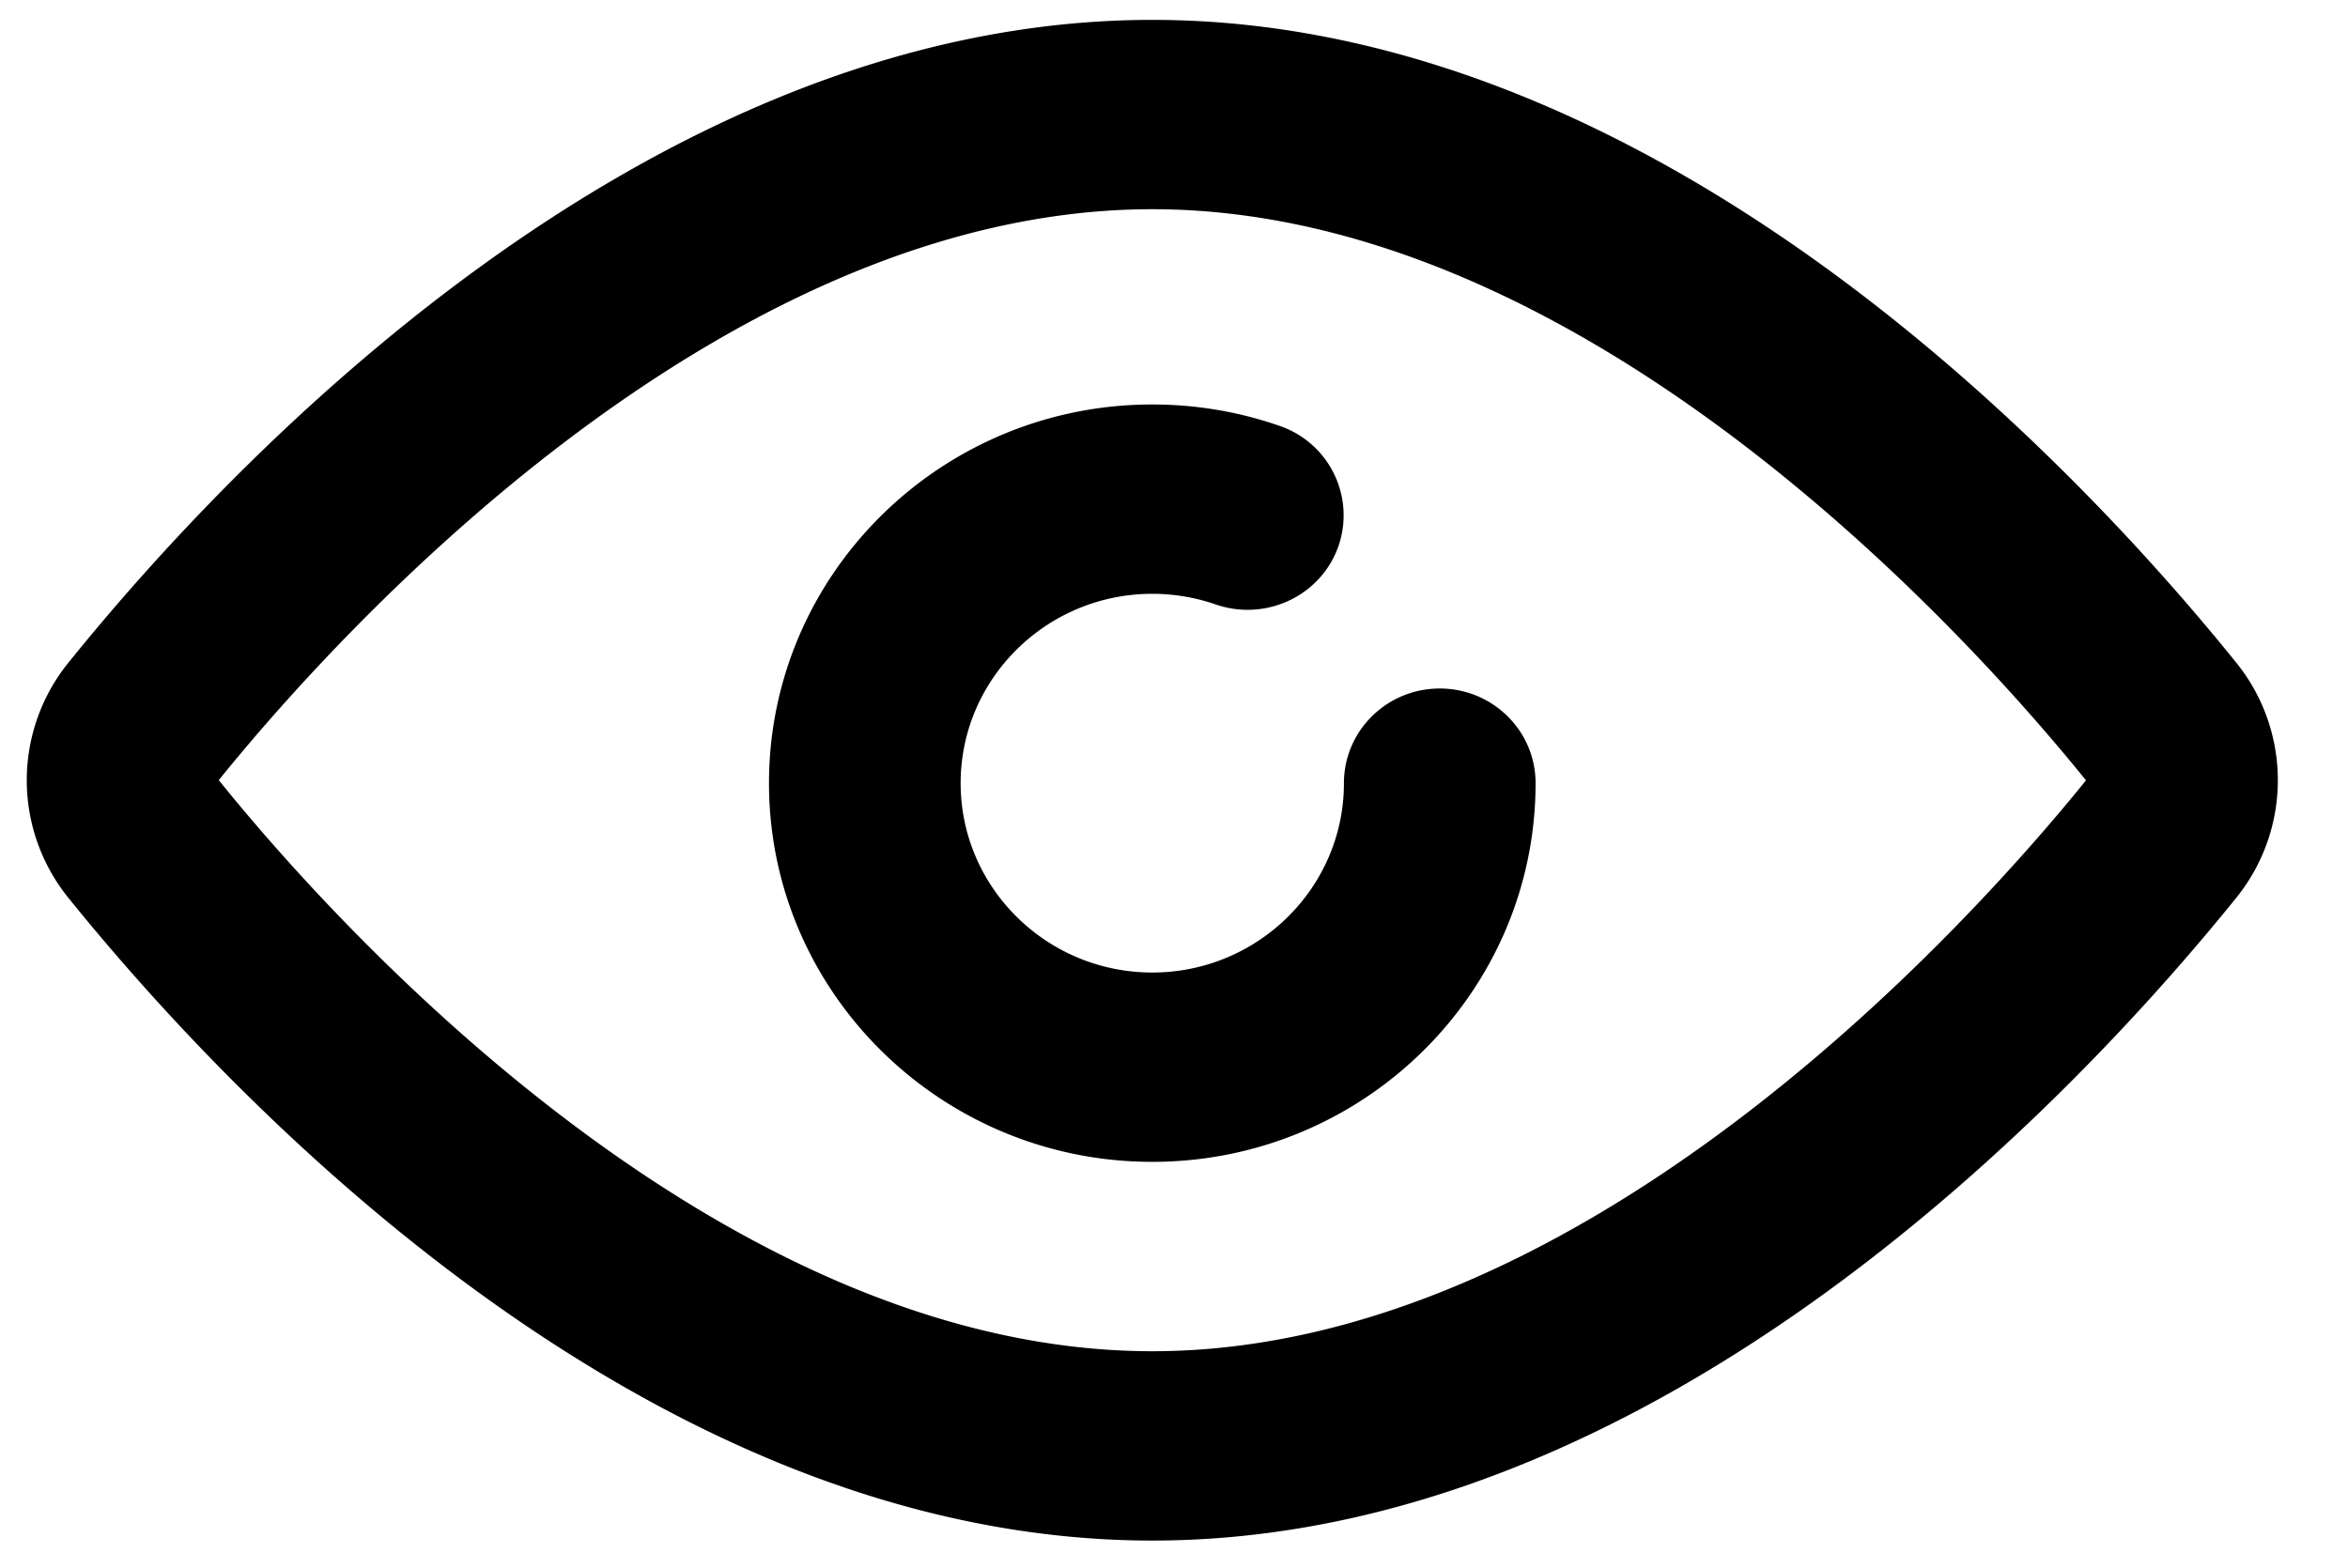 <?xml version="1.0" standalone="no"?><!DOCTYPE svg PUBLIC "-//W3C//DTD SVG 1.1//EN" "http://www.w3.org/Graphics/SVG/1.1/DTD/svg11.dtd"><svg t="1587610896416" class="icon" viewBox="0 0 1533 1024" version="1.1" xmlns="http://www.w3.org/2000/svg" p-id="3331" xmlns:xlink="http://www.w3.org/1999/xlink" width="299.414" height="200"><defs><style type="text/css"></style></defs><path d="M1459.695 586.775C1357.863 712.908 1085.122 1006.124 752.326 1006.124c-332.796 0-605.511-293.216-707.292-419.272a122.1 122.1 0 0 1 0-154.519C146.737 306.252 419.427 12.984 752.326 12.984c332.925 0 605.589 293.268 707.369 419.349a122.178 122.178 0 0 1 0 154.441z m-97.877-77.272C1291.268 421.992 1038.691 136.635 752.326 136.635c-286.339 0-538.916 285.357-609.492 372.867 70.577 87.665 323.256 372.97 609.492 372.97 286.236 0 538.942-285.305 609.57-372.789l-0.078-0.181z m-609.492 249.293c-138.025 0-250.25-110.906-250.25-247.303 0-136.422 112.225-247.328 250.25-247.328 28.541 0 56.513 4.705 83.218 14.012a61.709 61.709 0 0 1 38.184 78.901c-11.556 32.186-47.232 48.861-79.858 37.744a125.849 125.849 0 0 0-41.545-7.006c-68.974 0-125.125 55.505-125.125 123.677s56.151 123.651 125.125 123.651c68.974 0 125.125-55.479 125.125-123.651 0-34.177 27.998-61.839 62.562-61.839 34.59 0 62.562 27.662 62.562 61.839 0 136.396-112.225 247.303-250.25 247.303z" p-id="3332"></path></svg>